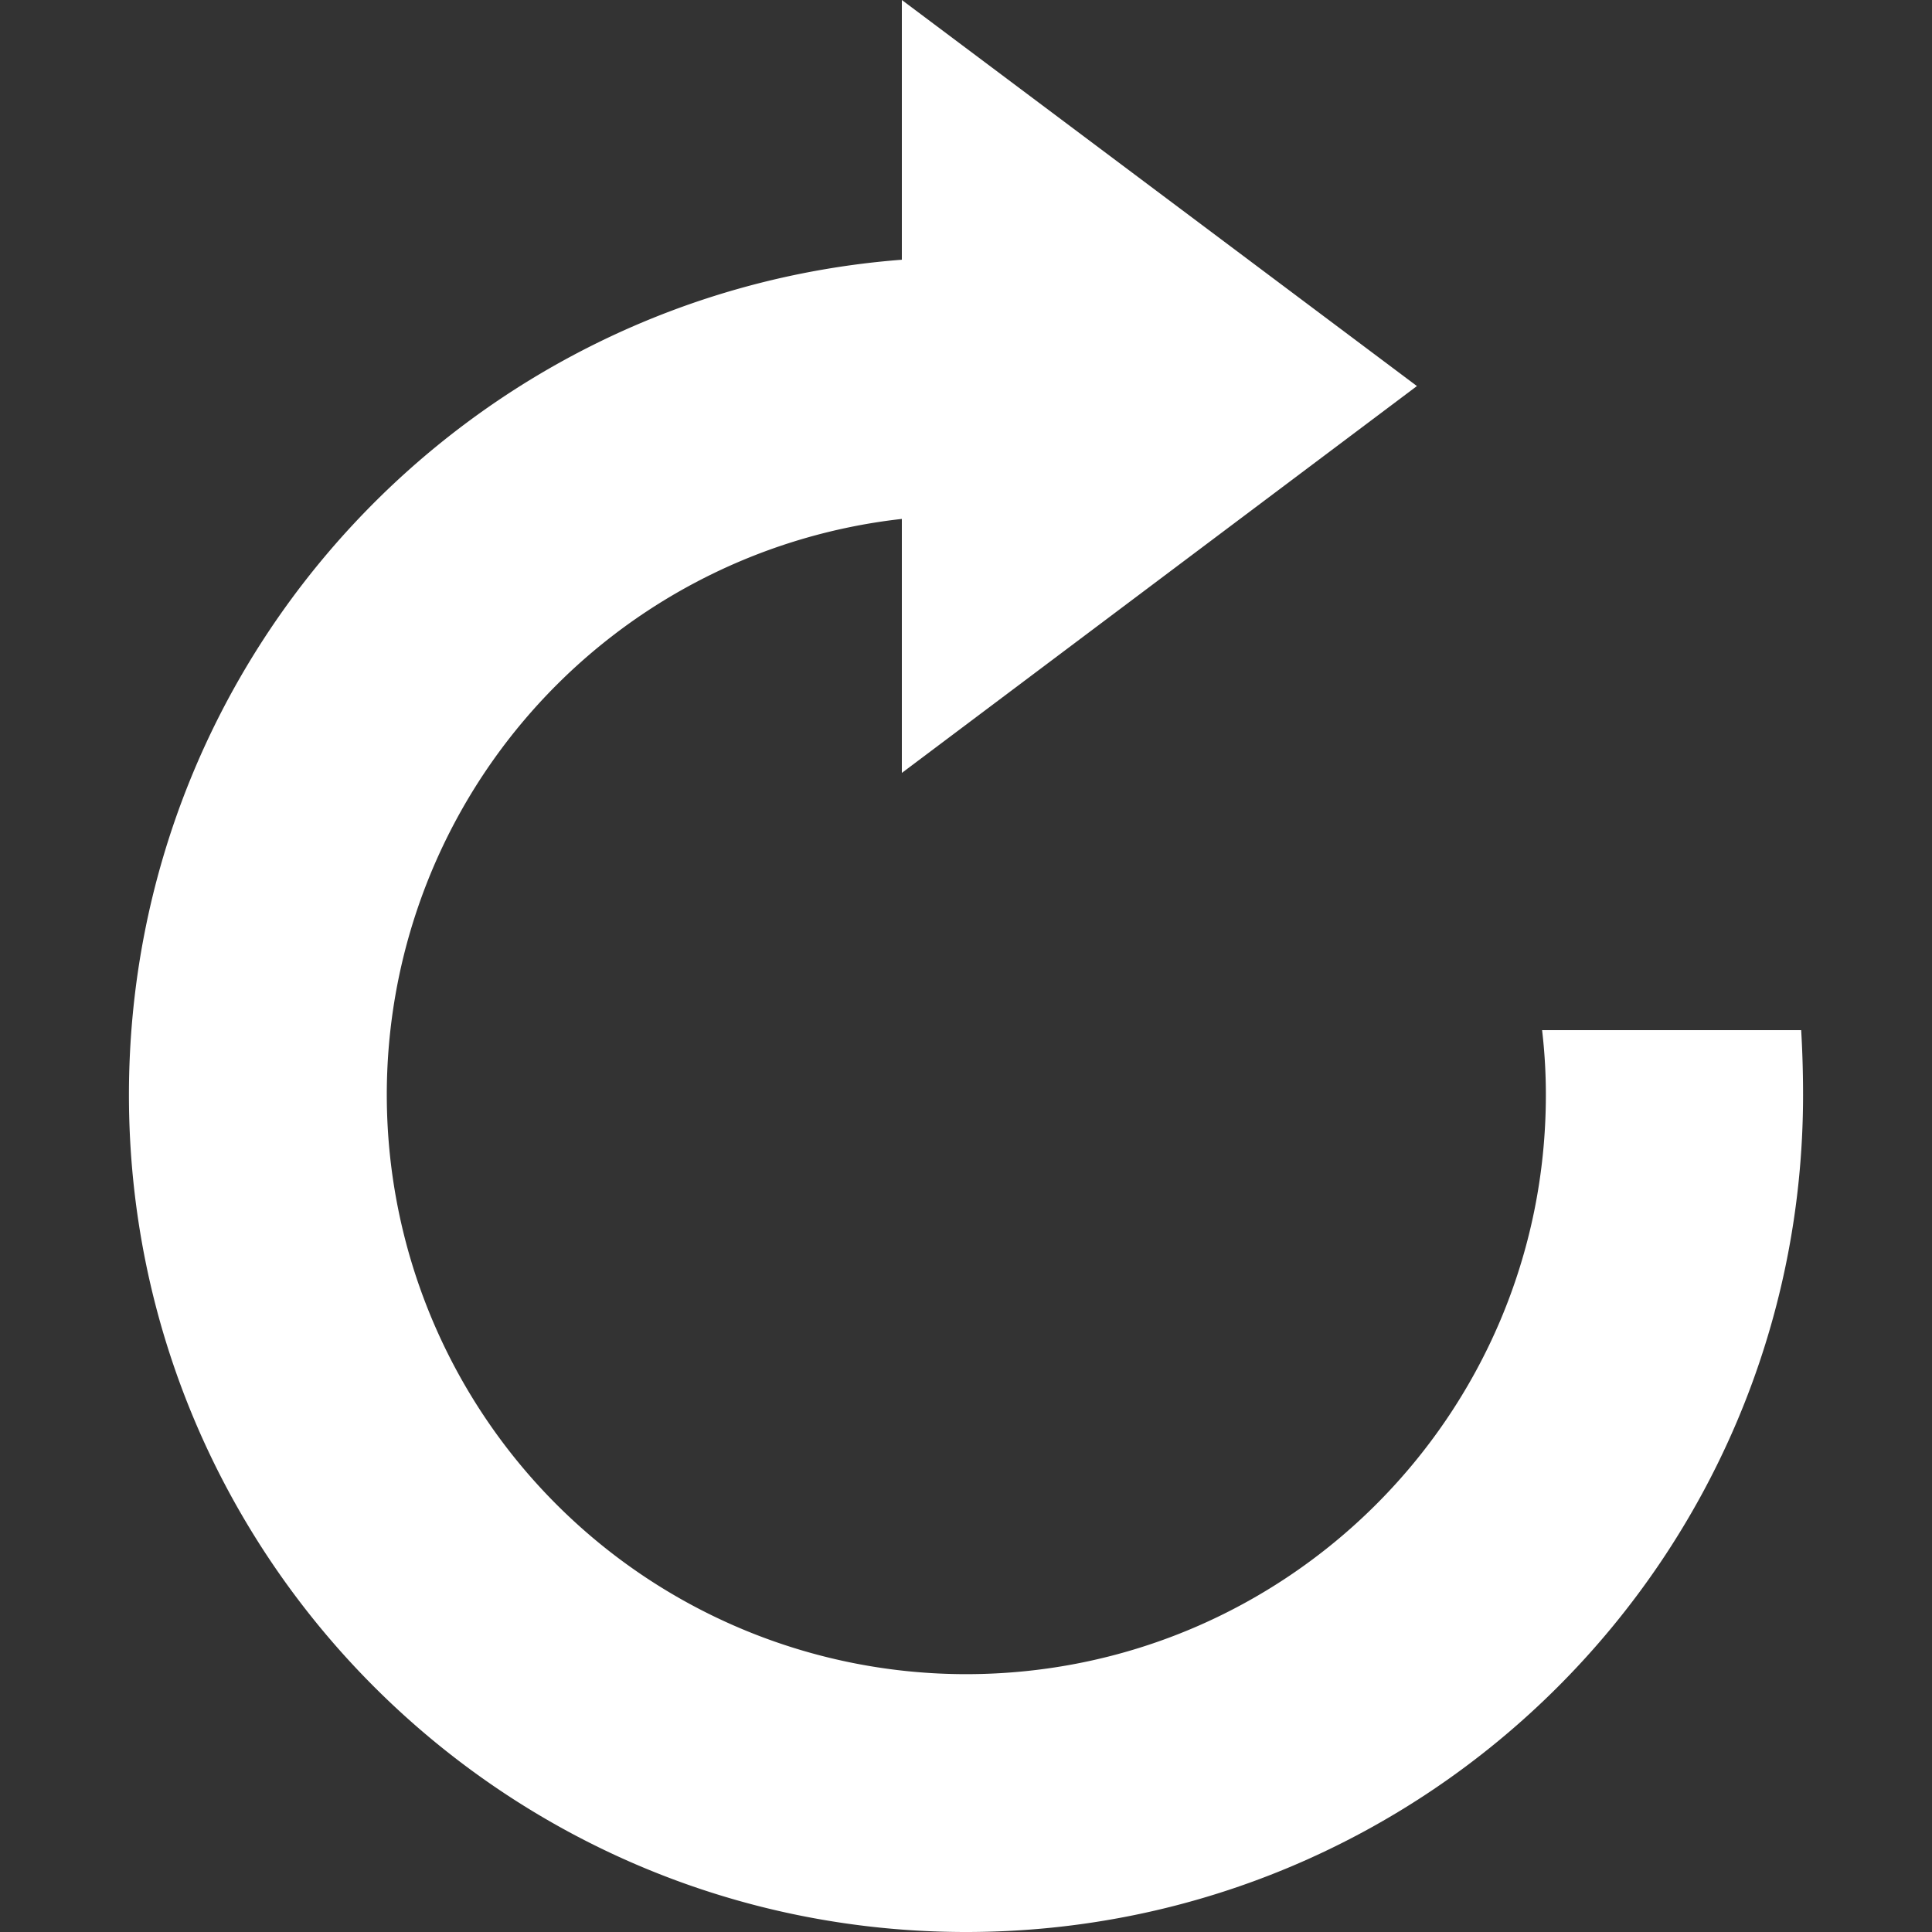 <svg xmlns="http://www.w3.org/2000/svg" viewBox="0 0 512 512"><rect x="0" y="0" width="512" height="512" fill="#333333" stroke="none"/><title>refresh</title><path d="M408.67,273a146,146,0,0,1,1,17.17c0,84.83-68.83,153.5-153.67,153.5a153.55,153.55,0,0,1-17-306.15v67.31L375.5,102.31,239,0V68.83C124.33,77.66,34.17,173.31,34.17,290.17,34.17,412.67,133.5,512,256,512s221.83-99.33,221.83-221.83c0-5.83-.17-11.5-.5-17.17Zm0,0" fill="#ffffffde" fill-rule="evenodd"/></svg>